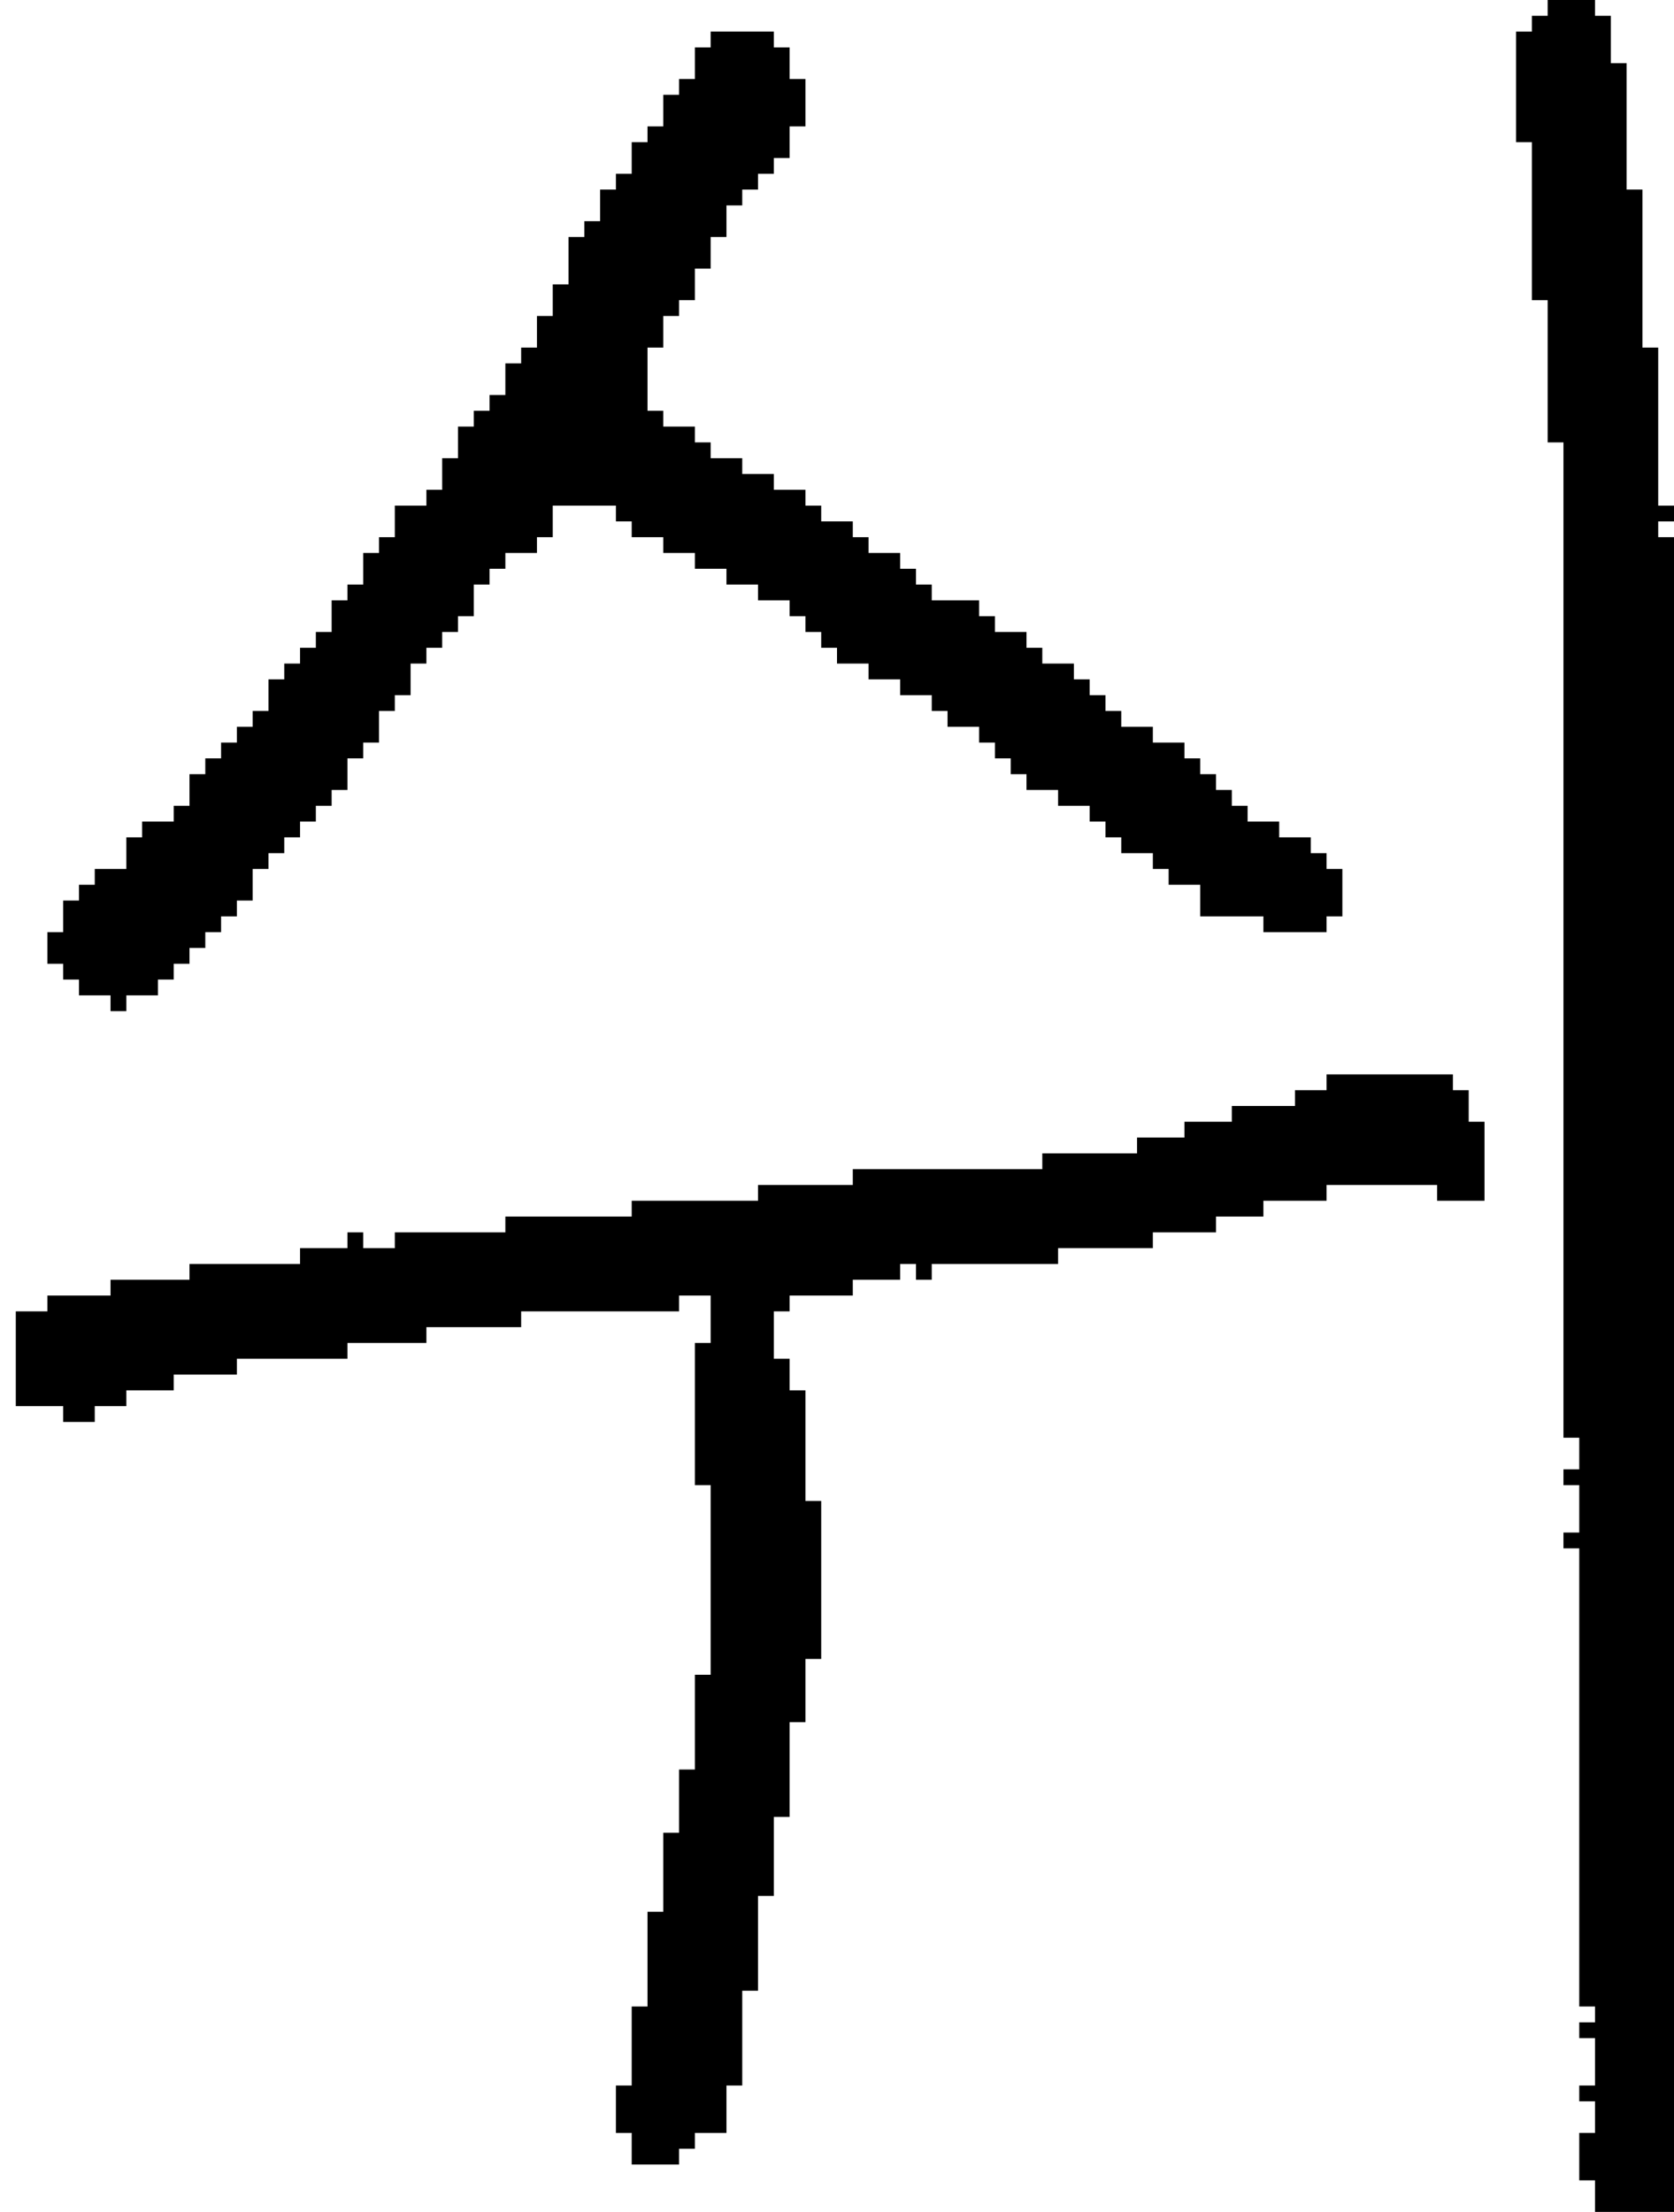 <?xml version="1.0" encoding="UTF-8" standalone="no"?>
<!DOCTYPE svg PUBLIC "-//W3C//DTD SVG 1.1//EN" 
  "http://www.w3.org/Graphics/SVG/1.1/DTD/svg11.dtd">
<svg width="106" height="140"
     xmlns="http://www.w3.org/2000/svg" version="1.1">
 <path d="  M 48,75  L 48,76  L 40,76  L 40,77  L 32,77  L 32,78  L 25,78  L 25,79  L 23,79  L 23,78  L 22,78  L 22,79  L 19,79  L 19,80  L 12,80  L 12,81  L 7,81  L 7,82  L 3,82  L 3,83  L 1,83  L 1,89  L 4,89  L 4,90  L 6,90  L 6,89  L 8,89  L 8,88  L 11,88  L 11,87  L 15,87  L 15,86  L 22,86  L 22,85  L 27,85  L 27,84  L 33,84  L 33,83  L 43,83  L 43,82  L 45,82  L 45,85  L 44,85  L 44,94  L 45,94  L 45,106  L 44,106  L 44,112  L 43,112  L 43,116  L 42,116  L 42,121  L 41,121  L 41,127  L 40,127  L 40,132  L 39,132  L 39,135  L 40,135  L 40,137  L 43,137  L 43,136  L 44,136  L 44,135  L 46,135  L 46,132  L 47,132  L 47,126  L 48,126  L 48,120  L 49,120  L 49,115  L 50,115  L 50,109  L 51,109  L 51,105  L 52,105  L 52,95  L 51,95  L 51,88  L 50,88  L 50,86  L 49,86  L 49,83  L 50,83  L 50,82  L 54,82  L 54,81  L 57,81  L 57,80  L 58,80  L 58,81  L 59,81  L 59,80  L 67,80  L 67,79  L 73,79  L 73,78  L 77,78  L 77,77  L 80,77  L 80,76  L 84,76  L 84,75  L 91,75  L 91,76  L 94,76  L 94,71  L 93,71  L 93,69  L 92,69  L 92,68  L 84,68  L 84,69  L 82,69  L 82,70  L 78,70  L 78,71  L 75,71  L 75,72  L 72,72  L 72,73  L 66,73  L 66,74  L 54,74  L 54,75  Z  " style="fill:rgb(0, 0, 0); fill-opacity:1.000; stroke:none;" />
 <path d="  M 3,61  L 4,61  L 4,62  L 5,62  L 5,63  L 7,63  L 7,64  L 8,64  L 8,63  L 10,63  L 10,62  L 11,62  L 11,61  L 12,61  L 12,60  L 13,60  L 13,59  L 14,59  L 14,58  L 15,58  L 15,57  L 16,57  L 16,55  L 17,55  L 17,54  L 18,54  L 18,53  L 19,53  L 19,52  L 20,52  L 20,51  L 21,51  L 21,50  L 22,50  L 22,48  L 23,48  L 23,47  L 24,47  L 24,45  L 25,45  L 25,44  L 26,44  L 26,42  L 27,42  L 27,41  L 28,41  L 28,40  L 29,40  L 29,39  L 30,39  L 30,37  L 31,37  L 31,36  L 32,36  L 32,35  L 34,35  L 34,34  L 35,34  L 35,32  L 39,32  L 39,33  L 40,33  L 40,34  L 42,34  L 42,35  L 44,35  L 44,36  L 46,36  L 46,37  L 48,37  L 48,38  L 50,38  L 50,39  L 51,39  L 51,40  L 52,40  L 52,41  L 53,41  L 53,42  L 55,42  L 55,43  L 57,43  L 57,44  L 59,44  L 59,45  L 60,45  L 60,46  L 62,46  L 62,47  L 63,47  L 63,48  L 64,48  L 64,49  L 65,49  L 65,50  L 67,50  L 67,51  L 69,51  L 69,52  L 70,52  L 70,53  L 71,53  L 71,54  L 73,54  L 73,55  L 74,55  L 74,56  L 76,56  L 76,58  L 80,58  L 80,59  L 84,59  L 84,58  L 85,58  L 85,55  L 84,55  L 84,54  L 83,54  L 83,53  L 81,53  L 81,52  L 79,52  L 79,51  L 78,51  L 78,50  L 77,50  L 77,49  L 76,49  L 76,48  L 75,48  L 75,47  L 73,47  L 73,46  L 71,46  L 71,45  L 70,45  L 70,44  L 69,44  L 69,43  L 68,43  L 68,42  L 66,42  L 66,41  L 65,41  L 65,40  L 63,40  L 63,39  L 62,39  L 62,38  L 59,38  L 59,37  L 58,37  L 58,36  L 57,36  L 57,35  L 55,35  L 55,34  L 54,34  L 54,33  L 52,33  L 52,32  L 51,32  L 51,31  L 49,31  L 49,30  L 47,30  L 47,29  L 45,29  L 45,28  L 44,28  L 44,27  L 42,27  L 42,26  L 41,26  L 41,22  L 42,22  L 42,20  L 43,20  L 43,19  L 44,19  L 44,17  L 45,17  L 45,15  L 46,15  L 46,13  L 47,13  L 47,12  L 48,12  L 48,11  L 49,11  L 49,10  L 50,10  L 50,8  L 51,8  L 51,5  L 50,5  L 50,3  L 49,3  L 49,2  L 45,2  L 45,3  L 44,3  L 44,5  L 43,5  L 43,6  L 42,6  L 42,8  L 41,8  L 41,9  L 40,9  L 40,11  L 39,11  L 39,12  L 38,12  L 38,14  L 37,14  L 37,15  L 36,15  L 36,18  L 35,18  L 35,20  L 34,20  L 34,22  L 33,22  L 33,23  L 32,23  L 32,25  L 31,25  L 31,26  L 30,26  L 30,27  L 29,27  L 29,29  L 28,29  L 28,31  L 27,31  L 27,32  L 25,32  L 25,34  L 24,34  L 24,35  L 23,35  L 23,37  L 22,37  L 22,38  L 21,38  L 21,40  L 20,40  L 20,41  L 19,41  L 19,42  L 18,42  L 18,43  L 17,43  L 17,45  L 16,45  L 16,46  L 15,46  L 15,47  L 14,47  L 14,48  L 13,48  L 13,49  L 12,49  L 12,51  L 11,51  L 11,52  L 9,52  L 9,53  L 8,53  L 8,55  L 6,55  L 6,56  L 5,56  L 5,57  L 4,57  L 4,59  L 3,59  Z  " style="fill:rgb(0, 0, 0); fill-opacity:1.000; stroke:none;" />
 <path d="  M 99,91  L 100,91  L 100,93  L 99,93  L 99,94  L 100,94  L 100,97  L 99,97  L 99,98  L 100,98  L 100,127  L 101,127  L 101,128  L 100,128  L 100,129  L 101,129  L 101,132  L 100,132  L 100,133  L 101,133  L 101,135  L 100,135  L 100,138  L 101,138  L 101,140  L 106,140  L 106,34  L 105,34  L 105,33  L 106,33  L 106,32  L 105,32  L 105,22  L 104,22  L 104,12  L 103,12  L 103,4  L 102,4  L 102,1  L 101,1  L 101,0  L 98,0  L 98,1  L 97,1  L 97,2  L 96,2  L 96,9  L 97,9  L 97,19  L 98,19  L 98,28  L 99,28  Z  " style="fill:rgb(0, 0, 0); fill-opacity:1.000; stroke:none;" />
</svg>
